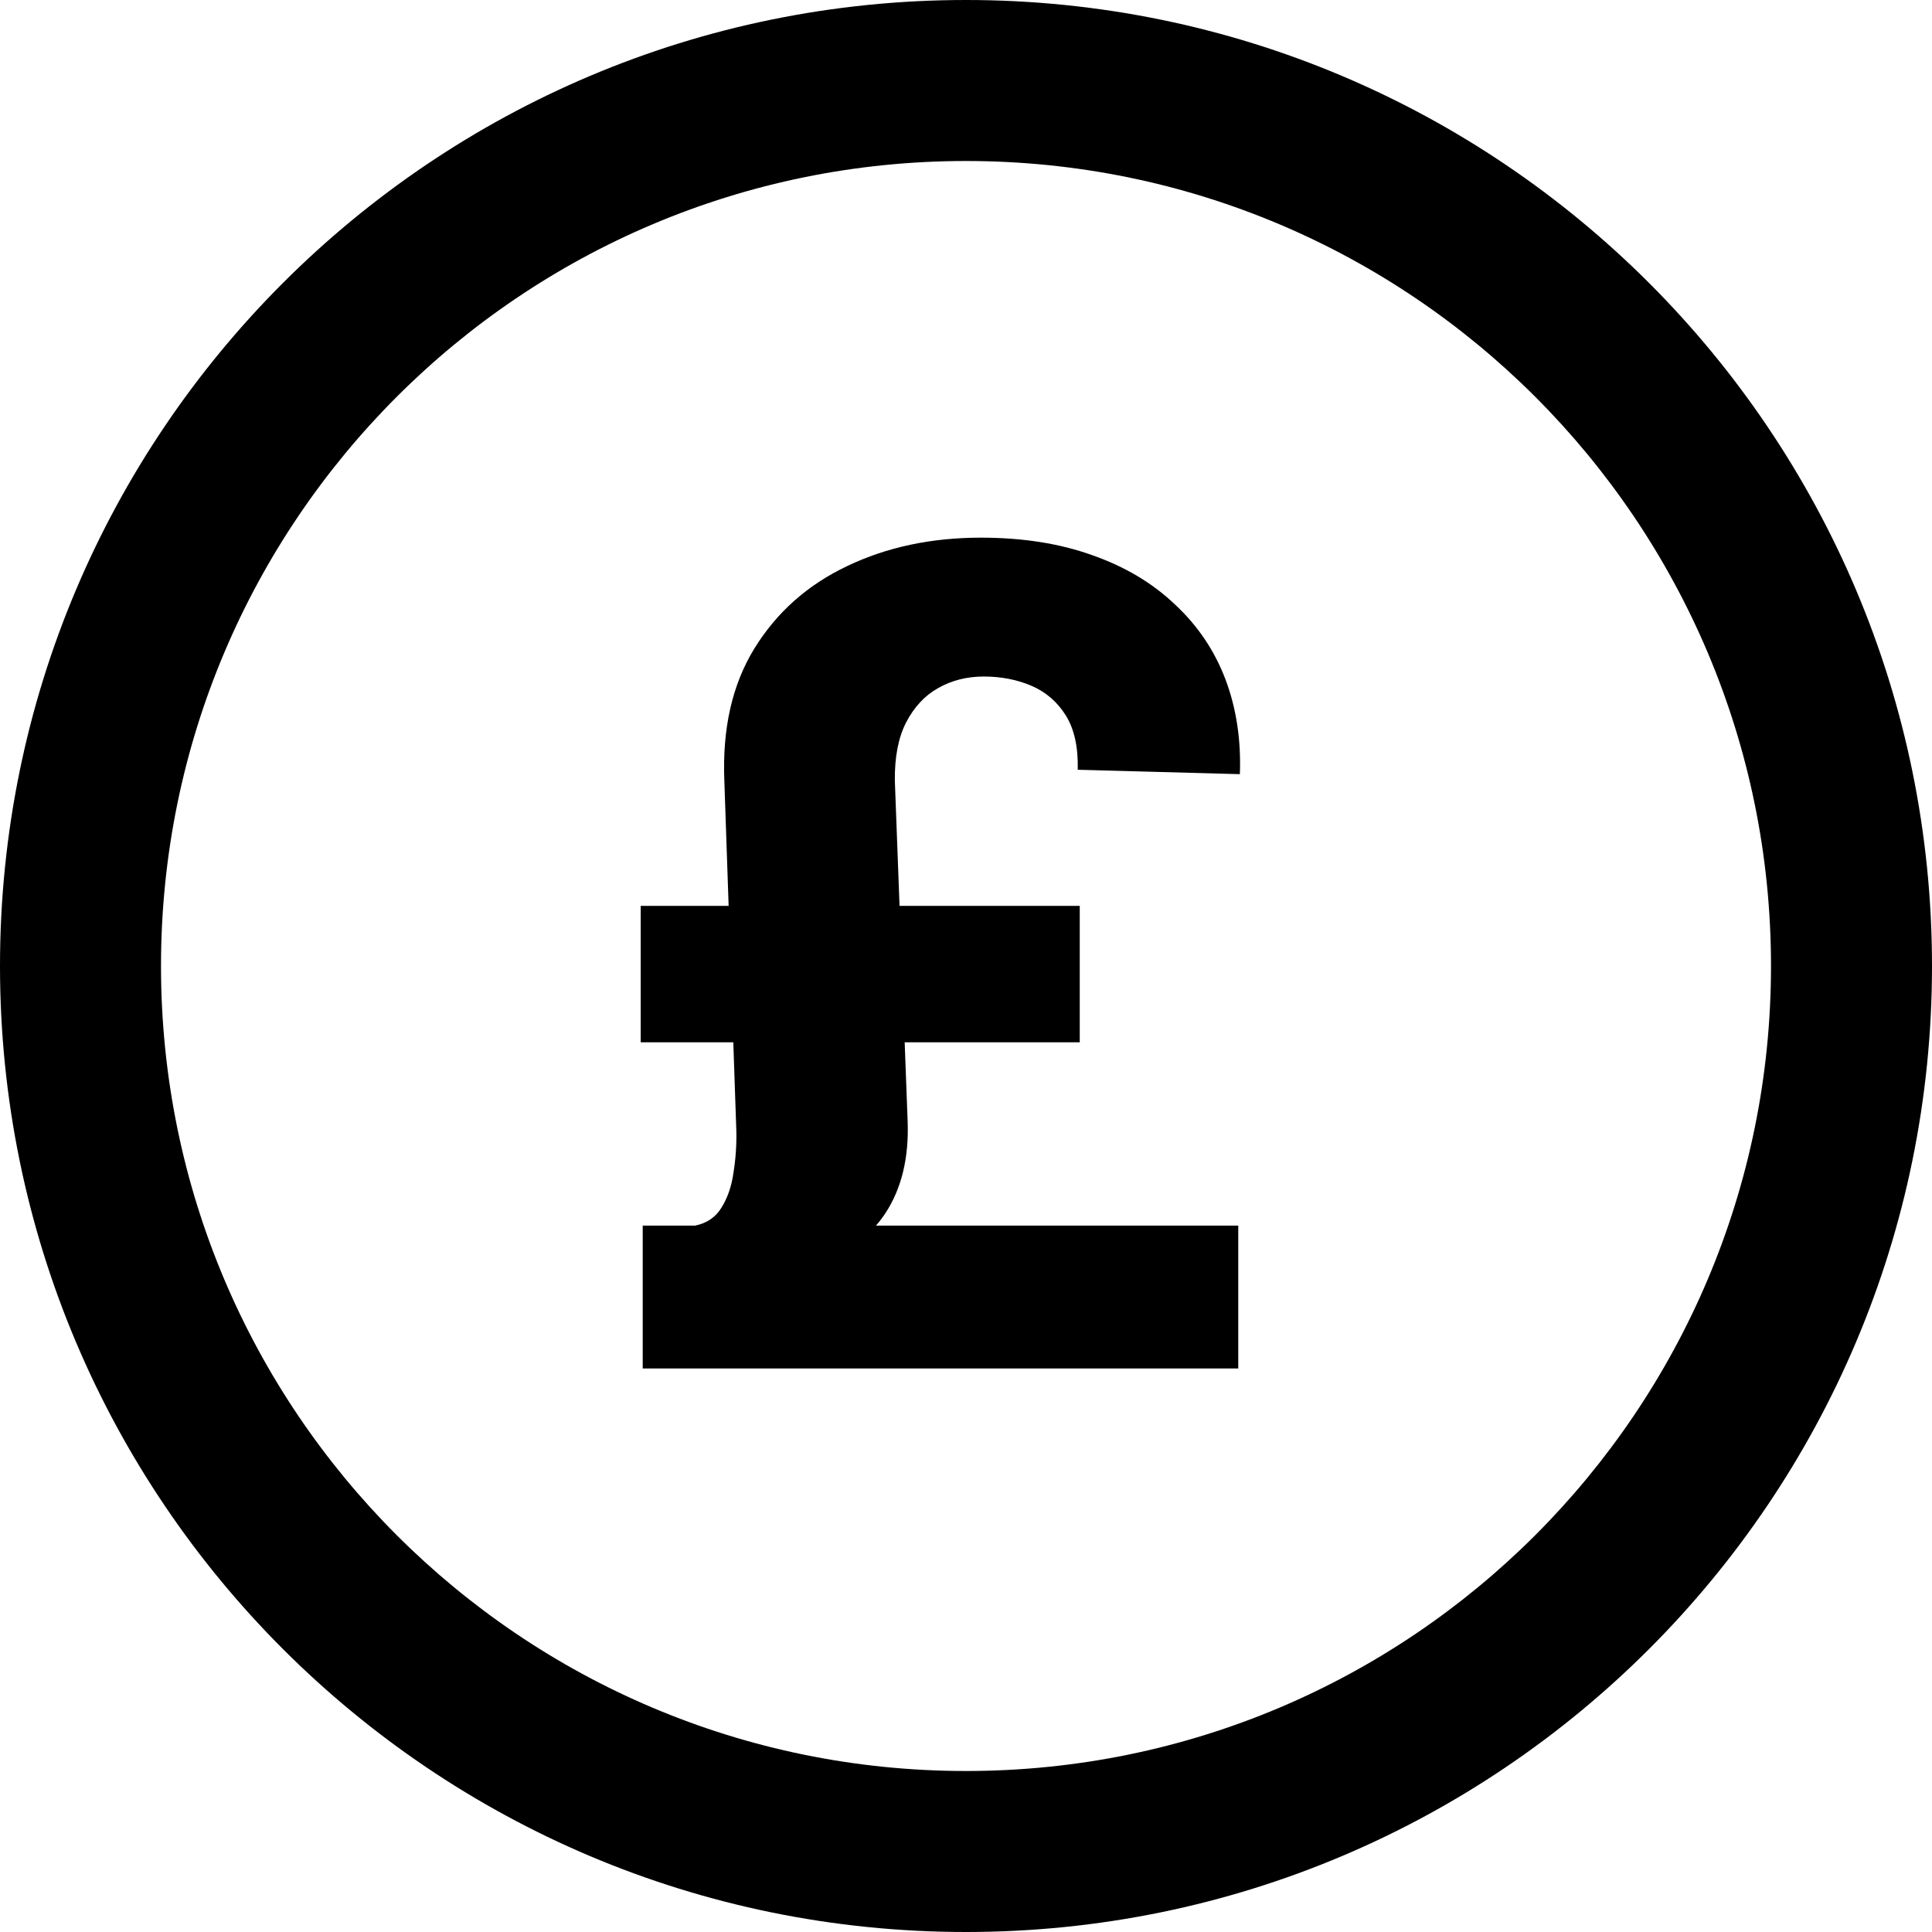 <svg width="24" height="24" viewBox="0 0 24 24" fill="none" xmlns="http://www.w3.org/2000/svg">
<path fill-rule="evenodd" clip-rule="evenodd" d="M12 22C17.523 22 22 17.523 22 12C22 6.477 17.523 2 12 2C6.477 2 2 6.477 2 12C2 17.523 6.477 22 12 22ZM12 24C18.627 24 24 18.627 24 12C24 5.373 18.627 0 12 0C5.373 0 0 5.373 0 12C0 18.627 5.373 24 12 24Z" fill="black"/>
<path d="M15.382 17H7.984V15.225H15.382V17ZM13.413 12.948H7.959V11.253H13.413V12.948ZM11.116 9.697L11.275 13.928C11.292 14.382 11.2 14.761 11.002 15.066C10.806 15.368 10.468 15.624 9.987 15.837L8.635 15.225C8.781 15.195 8.89 15.121 8.963 15.001C9.039 14.879 9.089 14.733 9.112 14.564C9.139 14.395 9.151 14.223 9.147 14.047L8.998 9.697C8.972 9.05 9.096 8.504 9.371 8.056C9.649 7.605 10.034 7.264 10.524 7.032C11.015 6.797 11.568 6.679 12.185 6.679C12.705 6.679 13.168 6.752 13.572 6.898C13.976 7.04 14.318 7.244 14.596 7.509C14.878 7.771 15.087 8.081 15.223 8.439C15.358 8.797 15.418 9.19 15.402 9.617L13.388 9.562C13.395 9.281 13.345 9.055 13.239 8.886C13.133 8.717 12.99 8.595 12.811 8.518C12.632 8.442 12.435 8.404 12.22 8.404C12.011 8.404 11.822 8.452 11.653 8.548C11.487 8.641 11.355 8.784 11.255 8.976C11.159 9.165 11.113 9.405 11.116 9.697Z" fill="black"/>
</svg>
